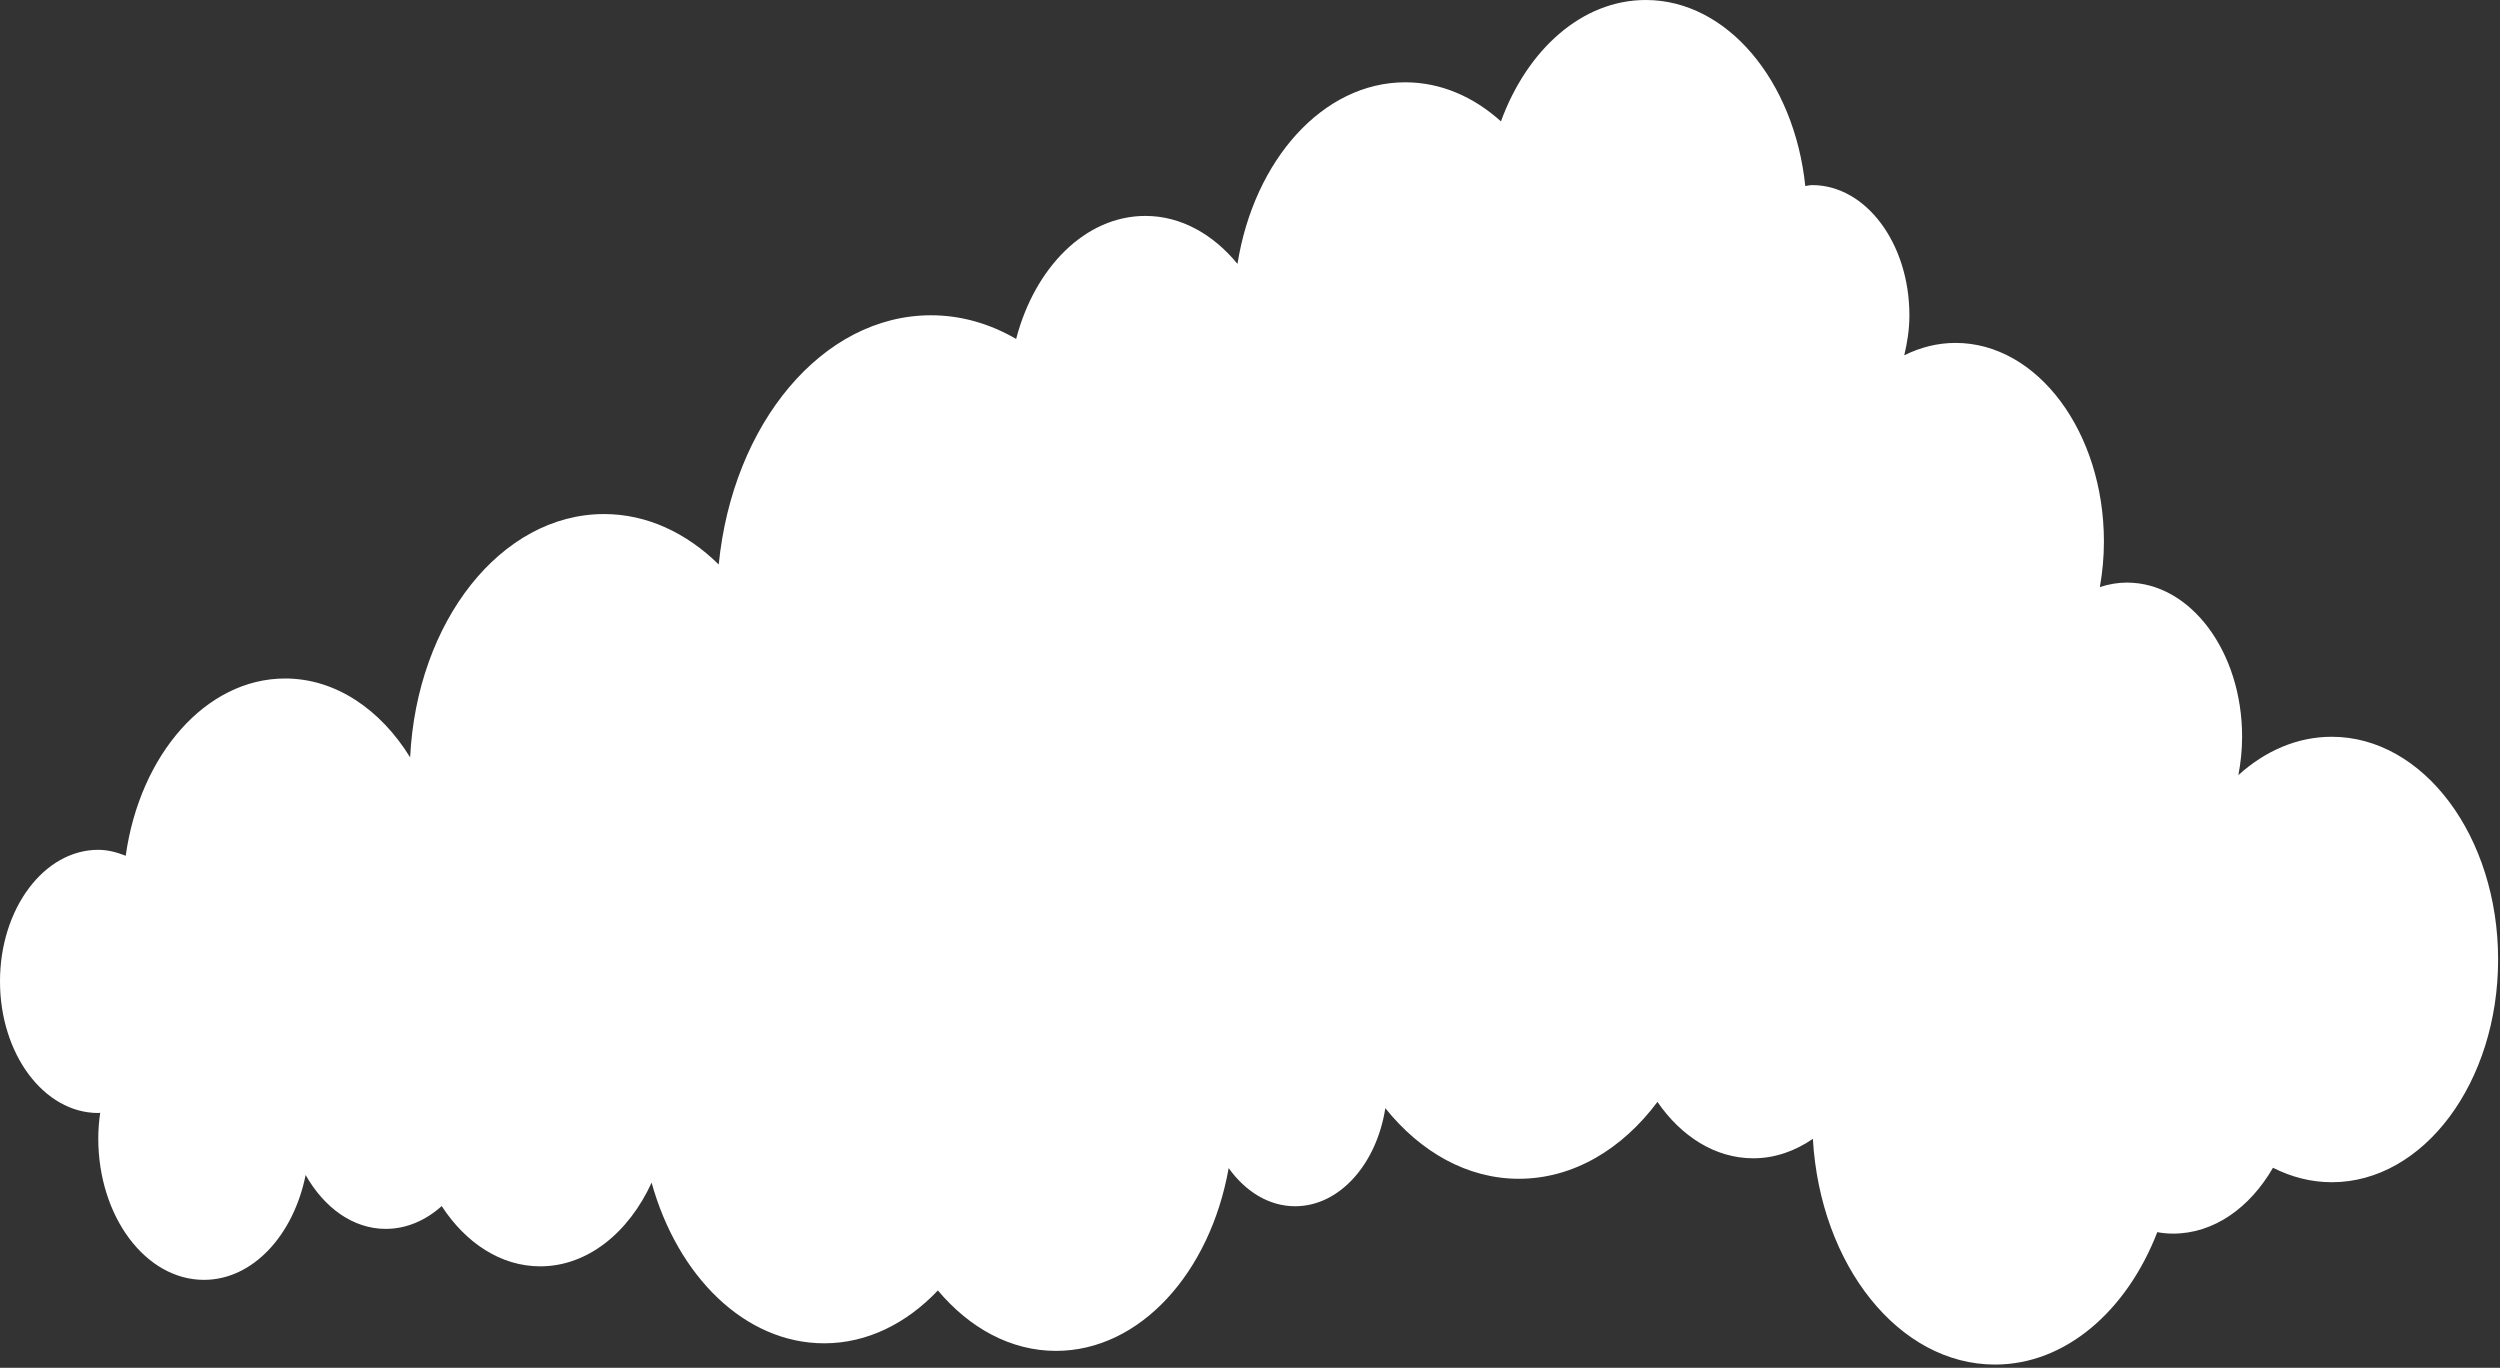 <svg width="329" height="180" viewBox="0 0 329 180" fill="none" xmlns="http://www.w3.org/2000/svg">
<rect x="0" y="0" width="329" height="180" fill="#333333" stroke="none"/>
<path d="M306.859 96.96C302.297 96.96 298.075 98.83 294.571 102.002C294.876 100.393 295.062 98.705 295.062 96.96C295.062 85.755 288.275 76.669 279.906 76.669C278.679 76.669 277.485 76.884 276.343 77.258C276.681 75.332 276.876 73.338 276.876 71.287C276.876 56.842 268.126 45.127 257.345 45.127C254.967 45.127 252.699 45.716 250.6 46.758C250.998 45.093 251.277 43.348 251.277 41.49C251.277 32.029 245.548 24.359 238.473 24.359C238.169 24.359 237.881 24.45 237.576 24.484C236.138 10.661 227.303 0 216.581 0C208.194 0 200.976 6.526 197.523 15.975C193.927 12.723 189.594 10.831 184.931 10.831C174.082 10.831 165.027 21.073 162.852 34.726C159.654 30.828 155.405 28.415 150.734 28.415C142.855 28.415 136.179 35.179 133.724 44.605C130.289 42.611 126.506 41.49 122.52 41.49C108.202 41.49 96.405 55.776 94.585 74.289C90.354 70.131 85.141 67.65 79.497 67.65C65.923 67.65 54.846 81.801 53.974 99.668C50.064 93.335 44.14 89.29 37.523 89.29C27.072 89.29 18.398 99.351 16.544 112.618C15.393 112.165 14.192 111.836 12.931 111.836C5.788 111.836 0 119.586 0 129.148C0 138.722 5.788 146.471 12.931 146.471C13.015 146.471 13.1 146.437 13.185 146.437C13.032 147.525 12.931 148.647 12.931 149.802C12.931 160.09 19.159 168.429 26.843 168.429C33.266 168.429 38.623 162.56 40.222 154.629C42.642 158.912 46.442 161.721 50.758 161.721C53.483 161.721 56.022 160.611 58.129 158.719C61.277 163.568 65.914 166.65 71.094 166.65C77.305 166.65 82.729 162.231 85.751 155.637C89.186 167.975 98.038 176.779 108.464 176.779C114.108 176.779 119.304 174.173 123.426 169.822C127.564 174.751 132.997 177.776 138.963 177.776C150.015 177.776 159.247 167.511 161.693 153.723C163.902 156.804 166.991 158.742 170.435 158.742C176.282 158.742 181.157 153.201 182.308 145.837C186.911 151.581 193.08 155.127 199.876 155.127C207.001 155.127 213.45 151.264 218.121 145.01C221.252 149.564 225.737 152.431 230.73 152.431C233.557 152.431 236.222 151.491 238.575 149.87C239.531 166.491 249.881 179.577 262.541 179.577C271.841 179.577 279.897 172.496 283.9 162.152C284.577 162.277 285.279 162.344 285.982 162.344C291.339 162.344 296.086 158.946 299.124 153.677C301.527 154.889 304.125 155.581 306.859 155.581C318.943 155.581 328.751 142.461 328.751 126.27C328.751 110.092 318.943 96.96 306.859 96.96Z" fill="white"/>
</svg>
